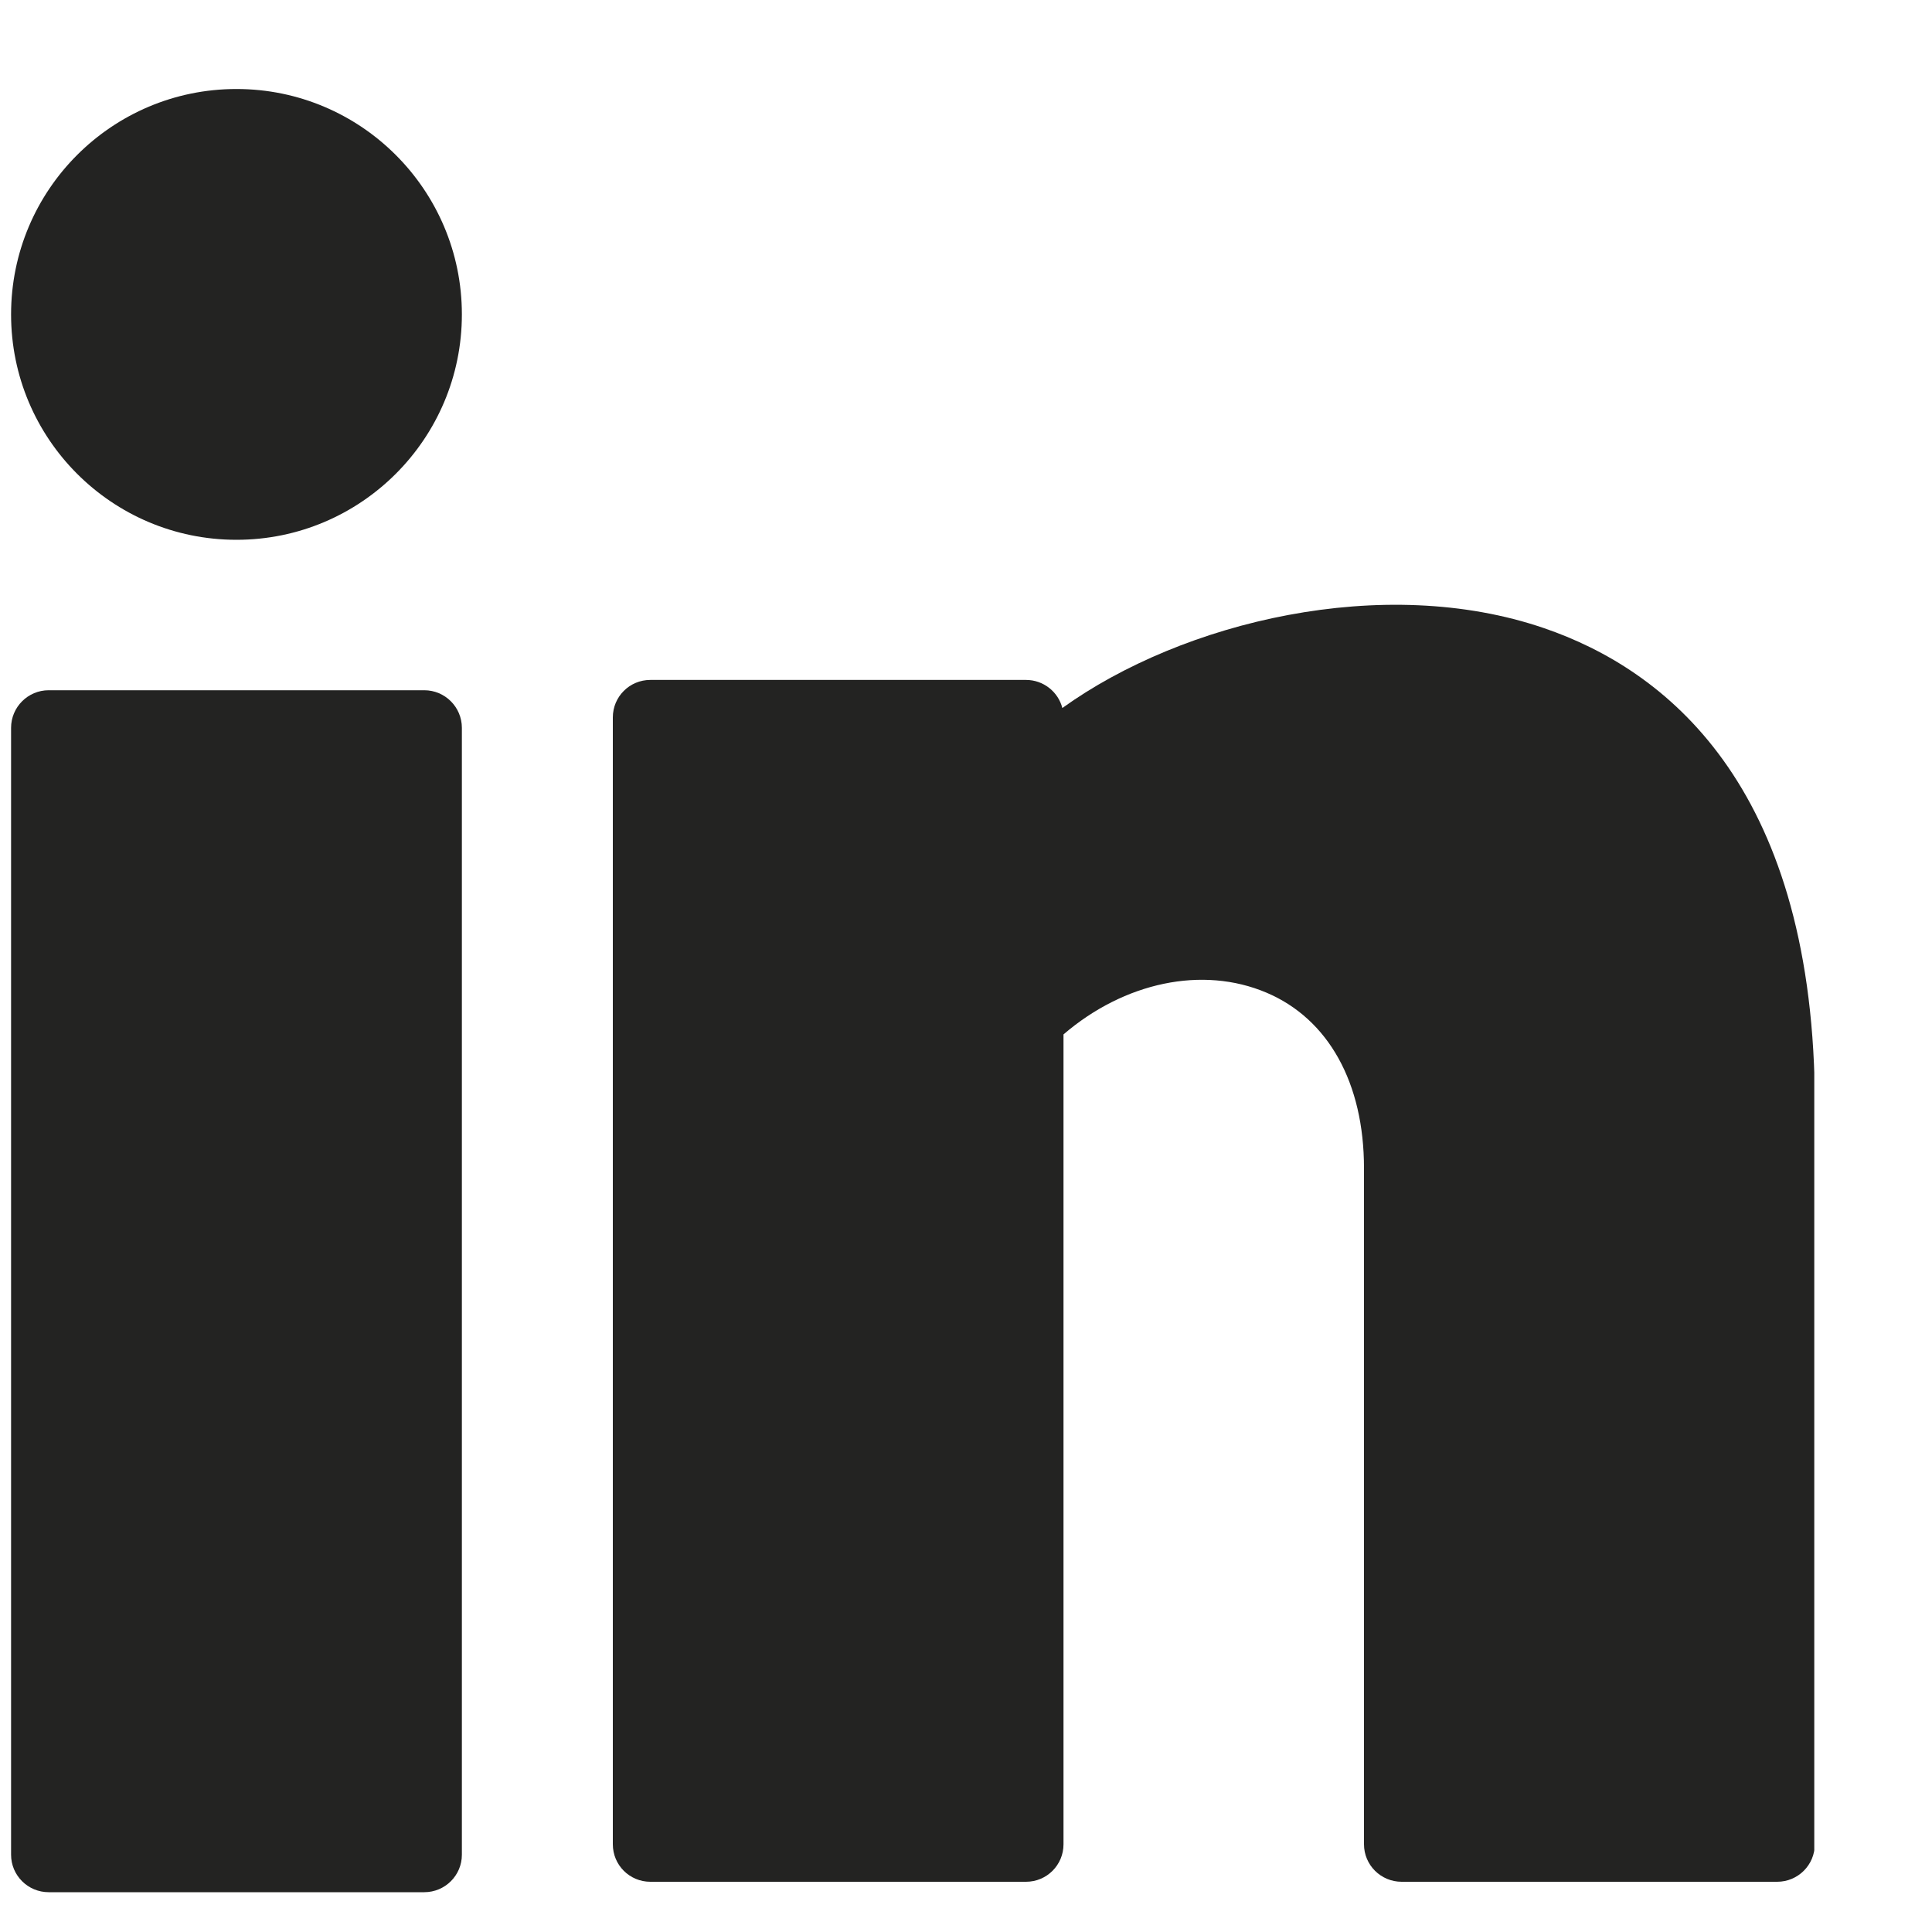 <svg width="15" height="15" viewBox="0 0 15 15" fill="none" xmlns="http://www.w3.org/2000/svg">
<g clip-path="url(#clip0_2953_3243)">
<path d="M1.836 4.191C2.802 4.191 3.586 3.407 3.586 2.441C3.586 1.475 2.802 0.691 1.836 0.691C0.869 0.691 0.086 1.475 0.086 2.441C0.086 3.407 0.869 4.191 1.836 4.191Z" fill="#232322"/>
<path d="M3.294 5.359H0.378C0.217 5.359 0.086 5.49 0.086 5.651V14.4C0.086 14.561 0.217 14.691 0.378 14.691H3.294C3.455 14.691 3.586 14.561 3.586 14.4V5.651C3.586 5.49 3.455 5.359 3.294 5.359Z" fill="#232322"/>
<path d="M11.988 4.877C10.742 4.45 9.183 4.825 8.248 5.497C8.216 5.372 8.102 5.279 7.966 5.279H5.049C4.888 5.279 4.758 5.409 4.758 5.57V14.319C4.758 14.48 4.888 14.61 5.049 14.61H7.966C8.127 14.61 8.257 14.48 8.257 14.319V8.031C8.729 7.626 9.336 7.496 9.833 7.707C10.314 7.911 10.59 8.408 10.59 9.07V14.319C10.59 14.48 10.721 14.61 10.882 14.61H13.798C13.959 14.61 14.09 14.48 14.09 14.319V8.482C14.056 6.086 12.929 5.199 11.988 4.877Z" fill="#232322"/>
</g>
<defs>
<clipPath id="clip0_2953_3243">
<rect width="14" height="14" fill="white" transform="translate(0.086 0.691)"/>
</clipPath>
</defs>
</svg>

